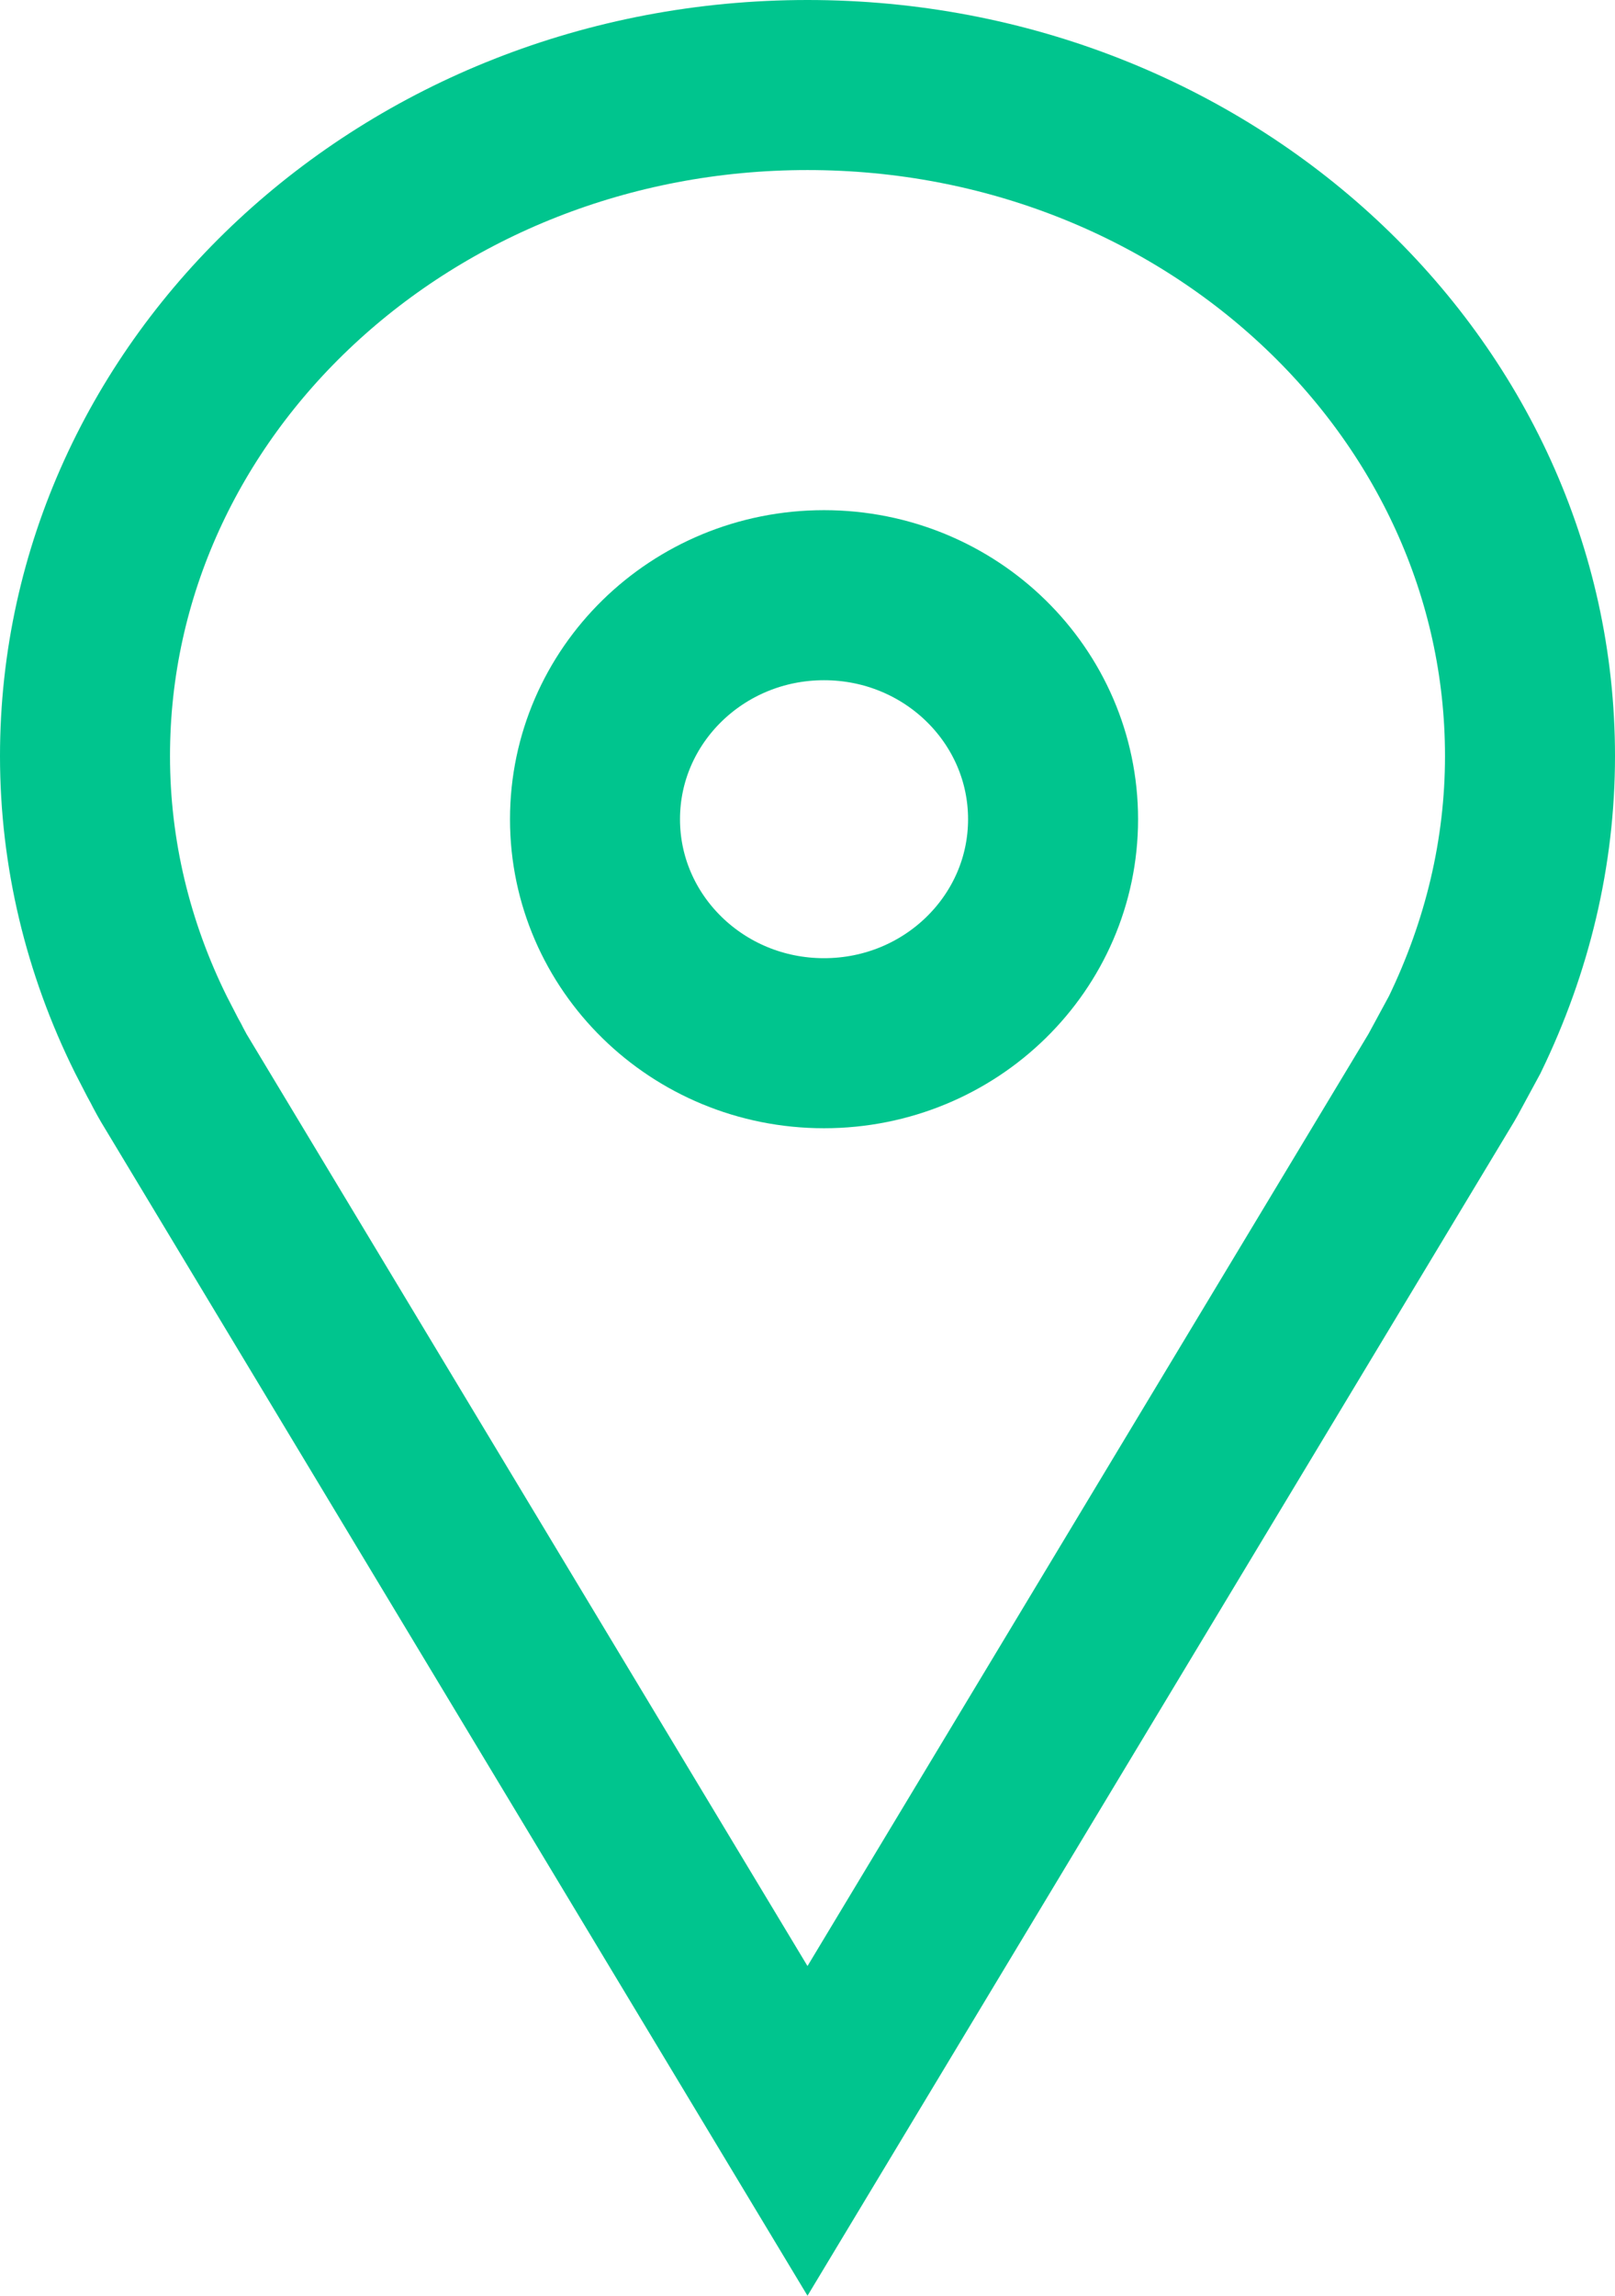 <?xml version="1.0" encoding="UTF-8"?>
<svg width="19px" height="27px" viewBox="0 0 19 27" version="1.1" xmlns="http://www.w3.org/2000/svg" xmlns:xlink="http://www.w3.org/1999/xlink">
    <!-- Generator: Sketch 46.2 (44496) - http://www.bohemiancoding.com/sketch -->
    <title>icons/1184_ico-place@1x</title>
    <desc>Created with Sketch.</desc>
    <defs></defs>
    <g id="Symbols" stroke="none" stroke-width="1" fill="none" fill-rule="evenodd">
        <g id="icons/1184_ico-place" stroke-width="2" stroke="#00C58E">
            <g id="icons/ico-place">
                <path d="M17.232,12.169 C17.735,11.132 18,10.024 18,8.892 C18,4.548 14.209,1 9.5,1 C4.791,1 1,4.548 1,8.892 C1,10.035 1.269,11.147 1.775,12.167 L1.913,12.435 C1.935,12.477 1.935,12.477 1.956,12.514 C1.967,12.536 1.967,12.536 1.978,12.557 C2.014,12.624 2.031,12.656 2.042,12.674 L9.5,25.061 L16.955,12.678 C16.97,12.653 16.985,12.626 17.019,12.562 L17.025,12.551 C17.054,12.496 17.054,12.496 17.083,12.444 L17.232,12.169 Z" id="Stroke-1"></path>
                <path d="M12.389,9.635 C12.389,8.183 11.187,7 9.694,7 C8.203,7 7,8.183 7,9.635 C7,11.086 8.203,12.269 9.694,12.269 C11.187,12.269 12.389,11.086 12.389,9.635 Z" id="Stroke-3"></path>
            </g>
        </g>
    </g>
</svg>
